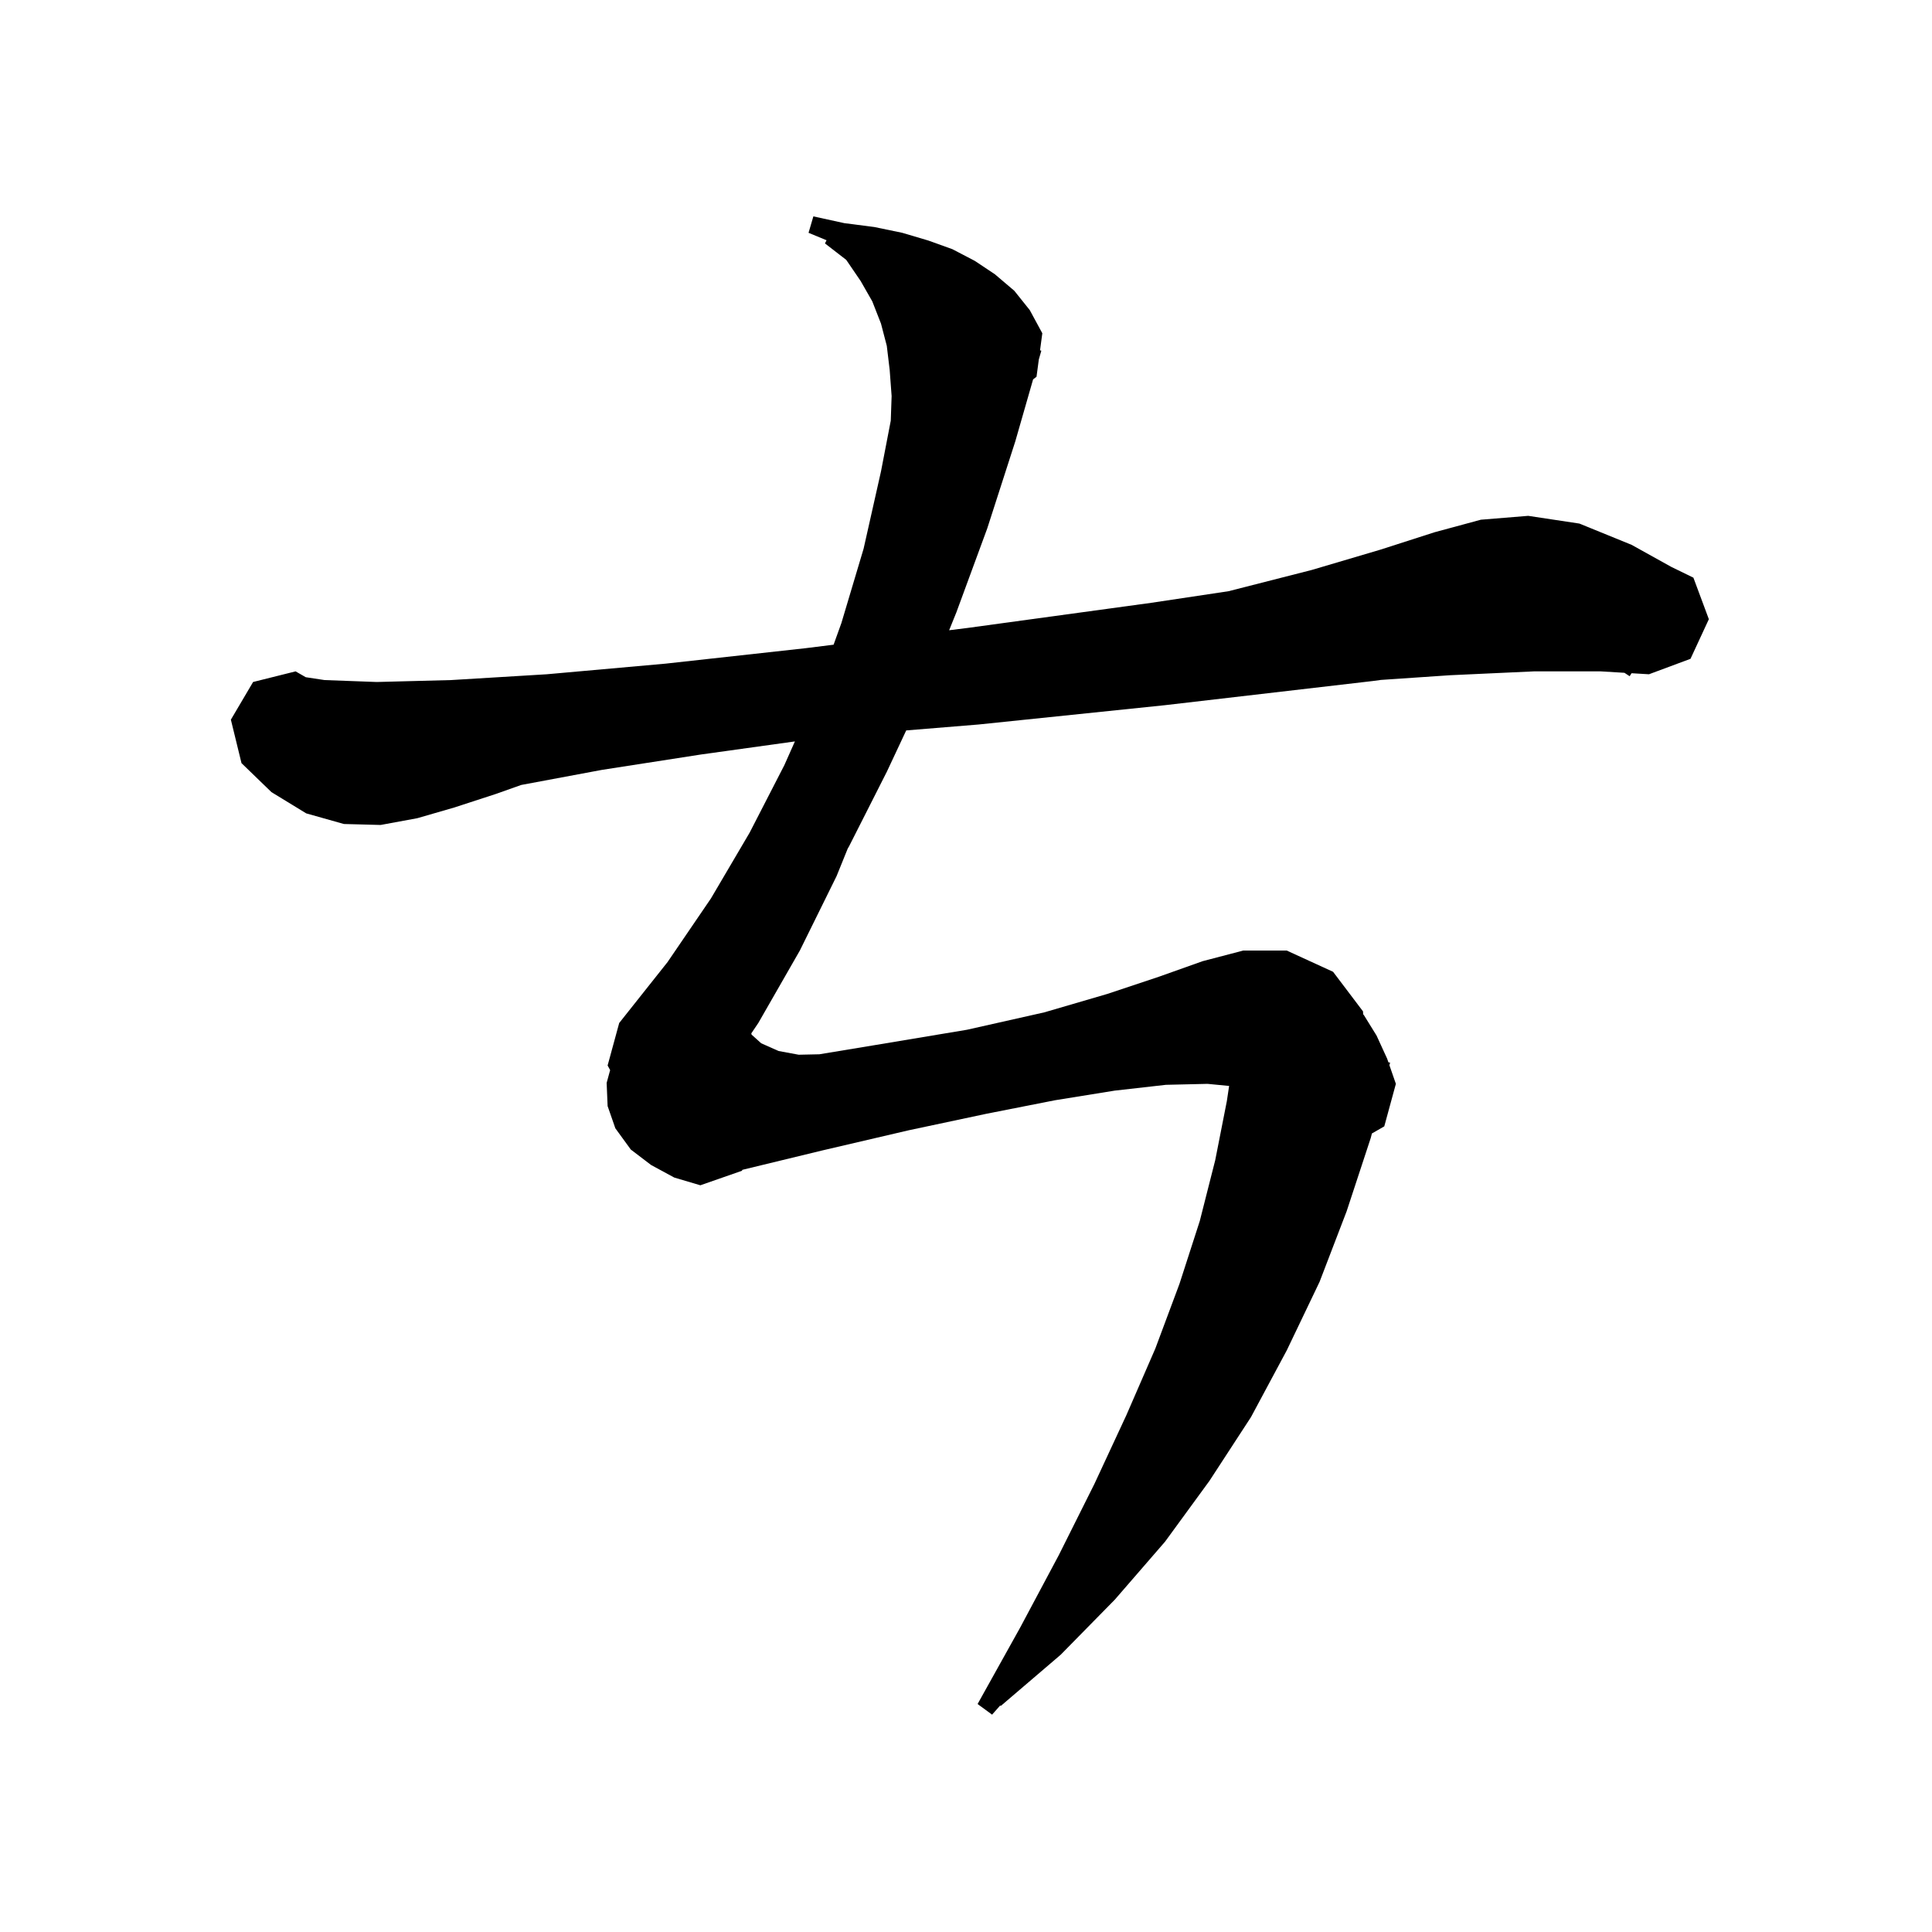 <svg xmlns="http://www.w3.org/2000/svg" xmlns:xlink="http://www.w3.org/1999/xlink" version="1.1" baseProfile="full" viewBox="0 0 200 200" width="200" height="200">
<g fill="black">
<path d="M 168.7 70.0 L 168.161 69.648 L 165.7 69.5 L 158.8 69.5 L 150.1 69.9 L 142.947 70.386 L 142.1 70.5 L 120.6 73.0 L 101.3 75.0 L 93.811 75.613 L 91.8 79.9 L 87.9 87.6 L 87.758 87.841 L 86.6 90.7 L 82.8 98.4 L 78.5 105.9 L 77.778 106.968 L 77.8 107.1 L 78.8 108.0 L 80.6 108.8 L 82.68 109.185 L 84.818 109.139 L 90.5 108.2 L 100.1 106.6 L 108.1 104.8 L 114.6 102.9 L 120.0 101.1 L 124.5 99.5 L 128.7 98.4 L 133.2 98.4 L 138.0 100.6 L 141.1 104.7 L 141.113 104.995 L 141.2 105.1 L 142.5 107.2 L 143.6 109.6 L 143.728 109.97 L 143.9 110.0 L 143.831 110.268 L 144.5 112.2 L 143.3 116.6 L 142.019 117.337 L 141.9 117.8 L 139.4 125.4 L 136.6 132.7 L 133.2 139.8 L 129.5 146.7 L 125.2 153.3 L 120.6 159.6 L 115.4 165.6 L 109.8 171.3 L 103.6 176.6 L 103.544 176.544 L 102.7 177.5 L 101.2 176.4 L 105.6 168.5 L 109.6 161.0 L 113.3 153.6 L 116.6 146.5 L 119.6 139.6 L 122.1 132.9 L 124.2 126.4 L 125.8 120.1 L 127.0 114.0 L 127.238 112.417 L 125.0 112.2 L 120.7 112.3 L 115.4 112.9 L 109.2 113.9 L 102.1 115.3 L 94.1 117.0 L 85.1 119.1 L 76.853 121.099 L 76.8 121.2 L 72.5 122.7 L 69.8 121.9 L 67.4 120.6 L 65.3 119.0 L 63.7 116.8 L 62.9 114.5 L 62.8 112.1 L 63.161 110.775 L 62.9 110.3 L 64.1 105.9 L 69.1 99.6 L 73.6 93.0 L 77.6 86.2 L 81.2 79.2 L 82.288 76.752 L 72.6 78.1 L 62.3 79.7 L 53.959 81.258 L 51.3 82.2 L 47.0 83.6 L 43.2 84.7 L 39.4 85.4 L 35.6 85.3 L 31.7 84.2 L 28.1 82.0 L 25.0 79.0 L 23.9 74.5 L 26.2 70.6 L 30.6 69.5 L 31.652 70.105 L 33.6 70.4 L 39.0 70.6 L 46.7 70.4 L 56.6 69.8 L 68.9 68.7 L 83.4 67.1 L 86.294 66.738 L 87.1 64.5 L 89.4 56.8 L 91.2 48.8 L 92.212 43.55 L 92.3 41.0 L 92.1 38.3 L 91.8 35.8 L 91.2 33.5 L 90.3 31.2 L 89.1 29.1 L 87.6 26.9 L 85.4 25.2 L 85.564 24.871 L 83.7 24.1 L 84.2 22.4 L 87.4 23.1 L 90.5 23.5 L 93.4 24.1 L 96.1 24.9 L 98.6 25.8 L 100.9 27.0 L 103.0 28.4 L 105.0 30.1 L 106.6 32.1 L 107.9 34.5 L 107.664 36.269 L 107.8 36.3 L 107.539 37.21 L 107.3 39.0 L 106.945 39.276 L 105.1 45.7 L 102.2 54.7 L 99.0 63.4 L 98.254 65.243 L 100.2 65.0 L 119.2 62.4 L 127.177 61.202 L 135.8 59.0 L 142.9 56.9 L 148.5 55.1 L 153.3 53.8 L 158.2 53.4 L 163.5 54.2 L 168.9 56.4 L 173.004 58.68 L 175.3 59.8 L 176.9 64.1 L 175.0 68.2 L 170.7 69.8 L 168.898 69.692 Z " />
</g>
</svg>
